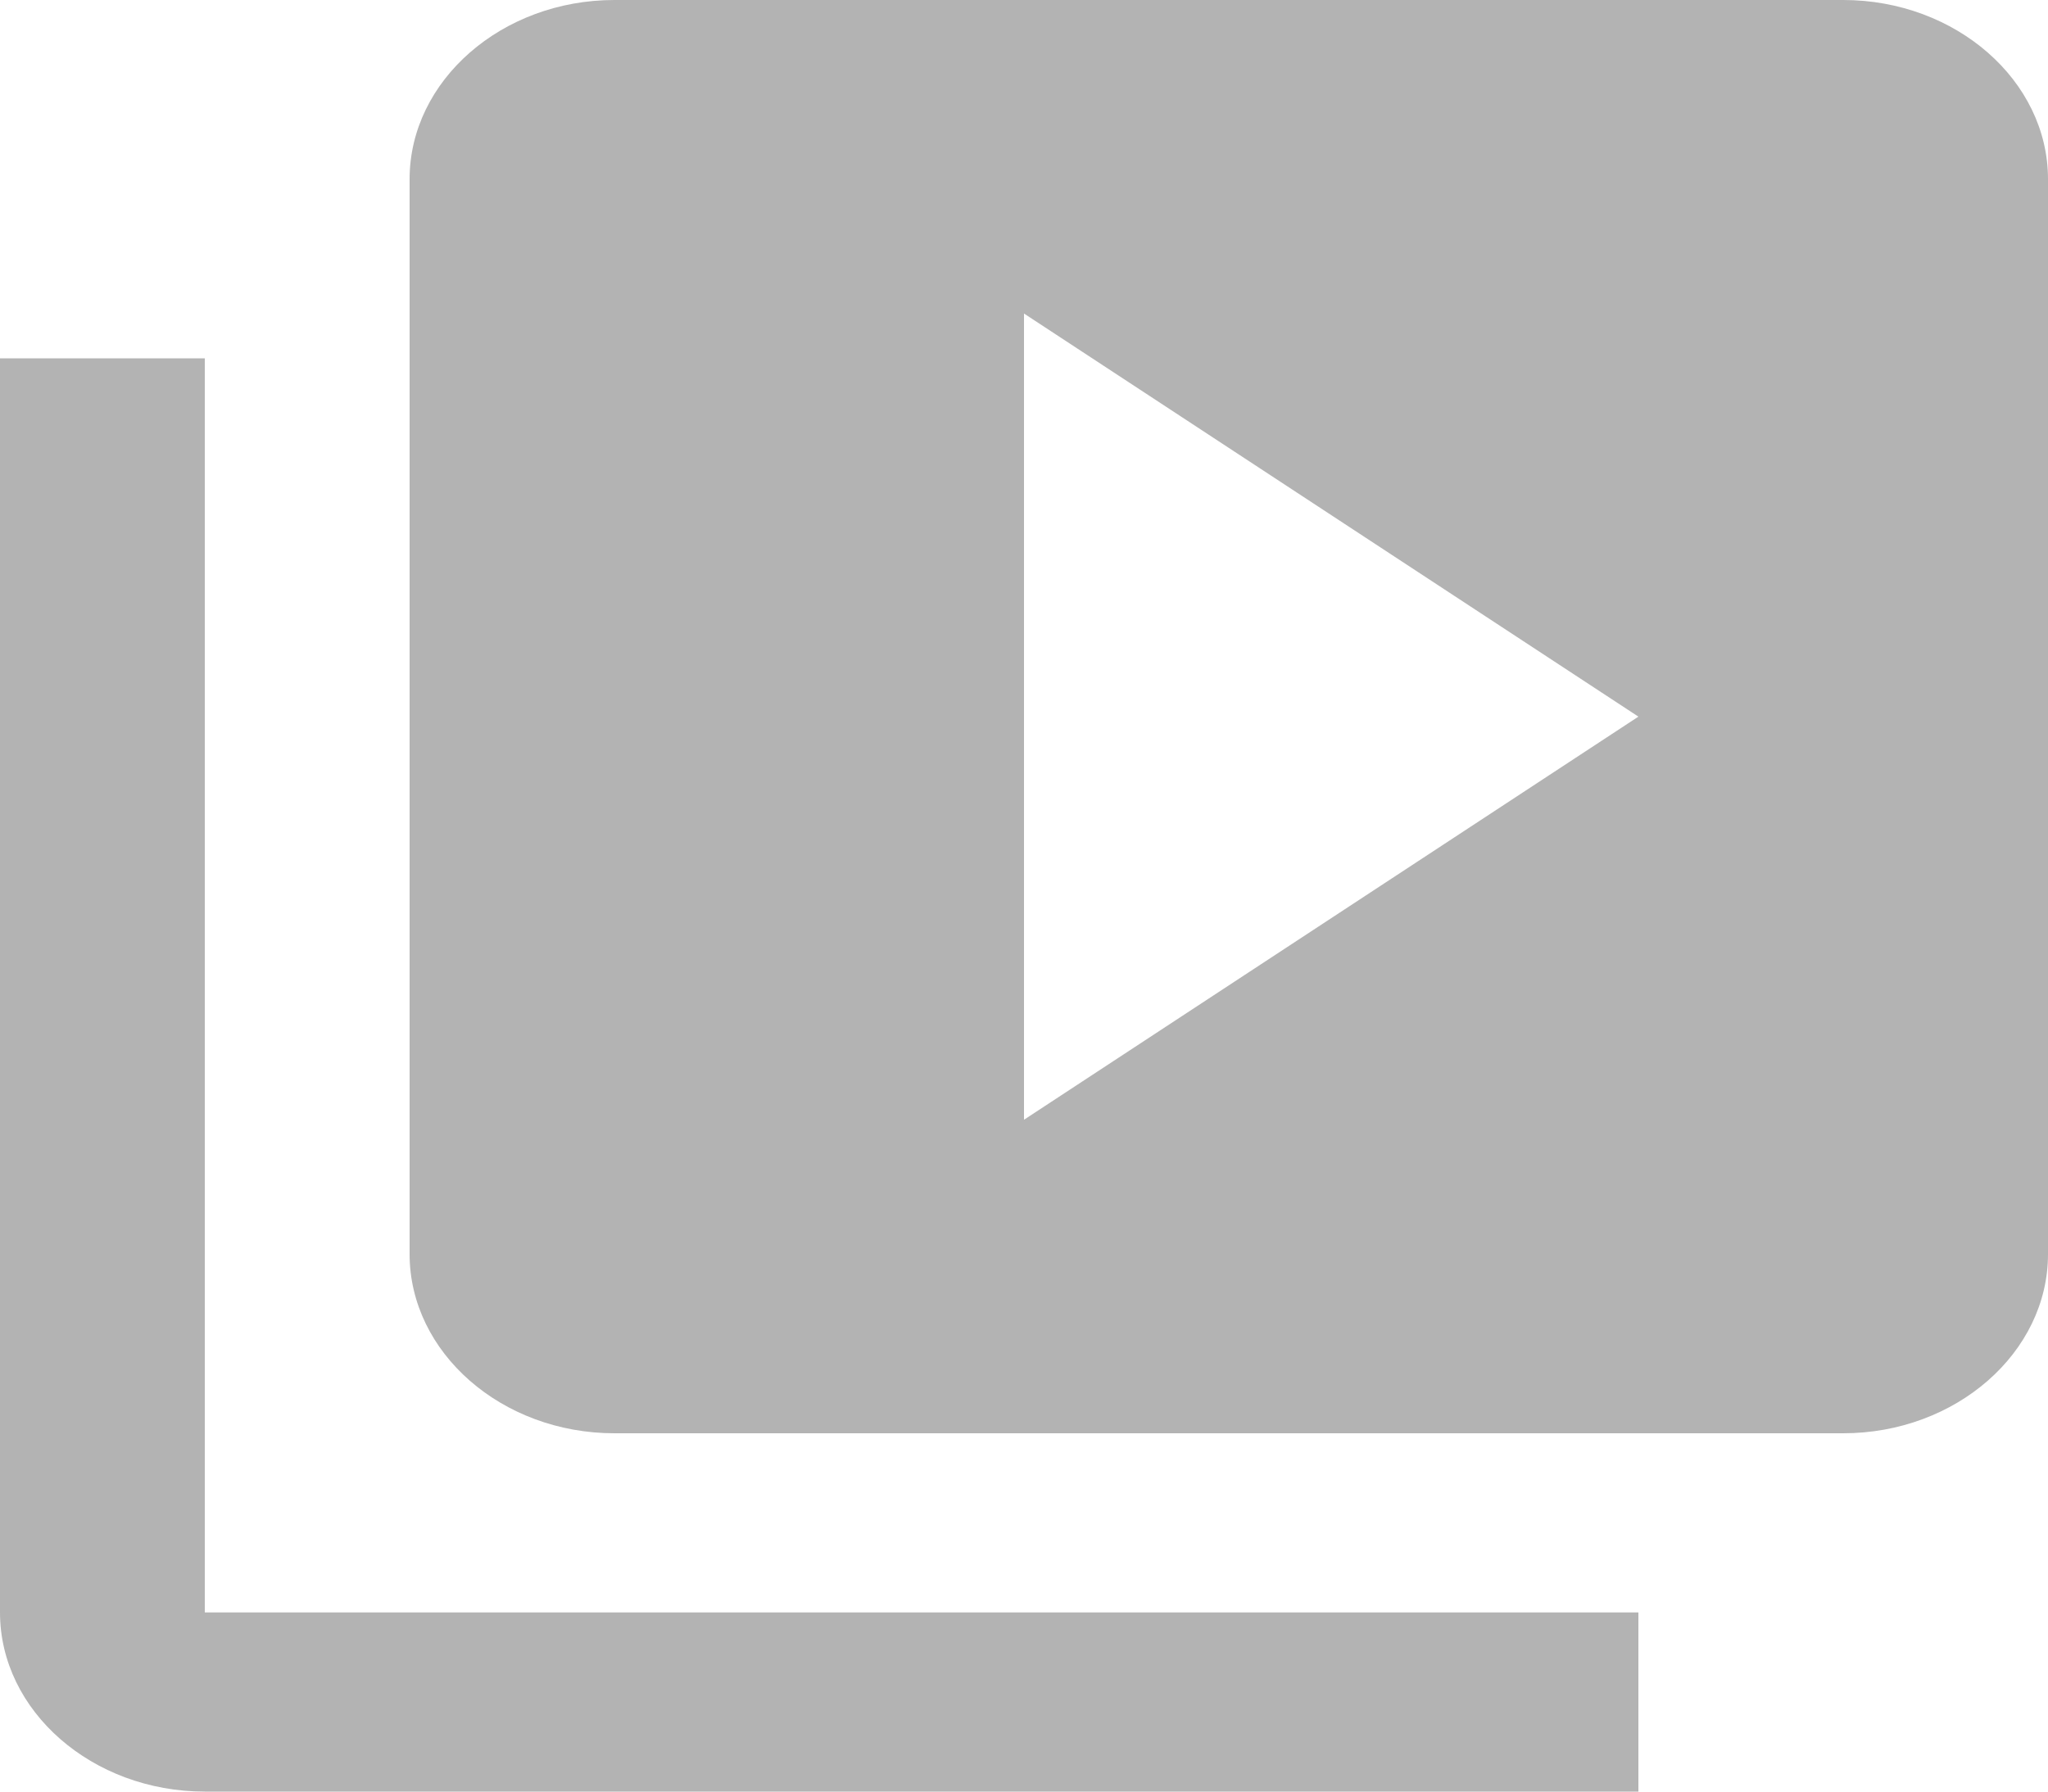 <svg width="40" height="35" viewBox="0 0 40 35" fill="none" xmlns="http://www.w3.org/2000/svg">
<path d="M4 7H0V31.5C0 33.425 1.8 35 4 35H32V31.5H4V7ZM36 0H12C9.8 0 8 1.575 8 3.5V24.5C8 26.425 9.8 28 12 28H36C38.2 28 40 26.425 40 24.5V3.5C40 1.575 38.2 0 36 0ZM20 21.875V6.125L32 14L20 21.875Z" fill="black" fill-opacity="0.3"/>
</svg>
